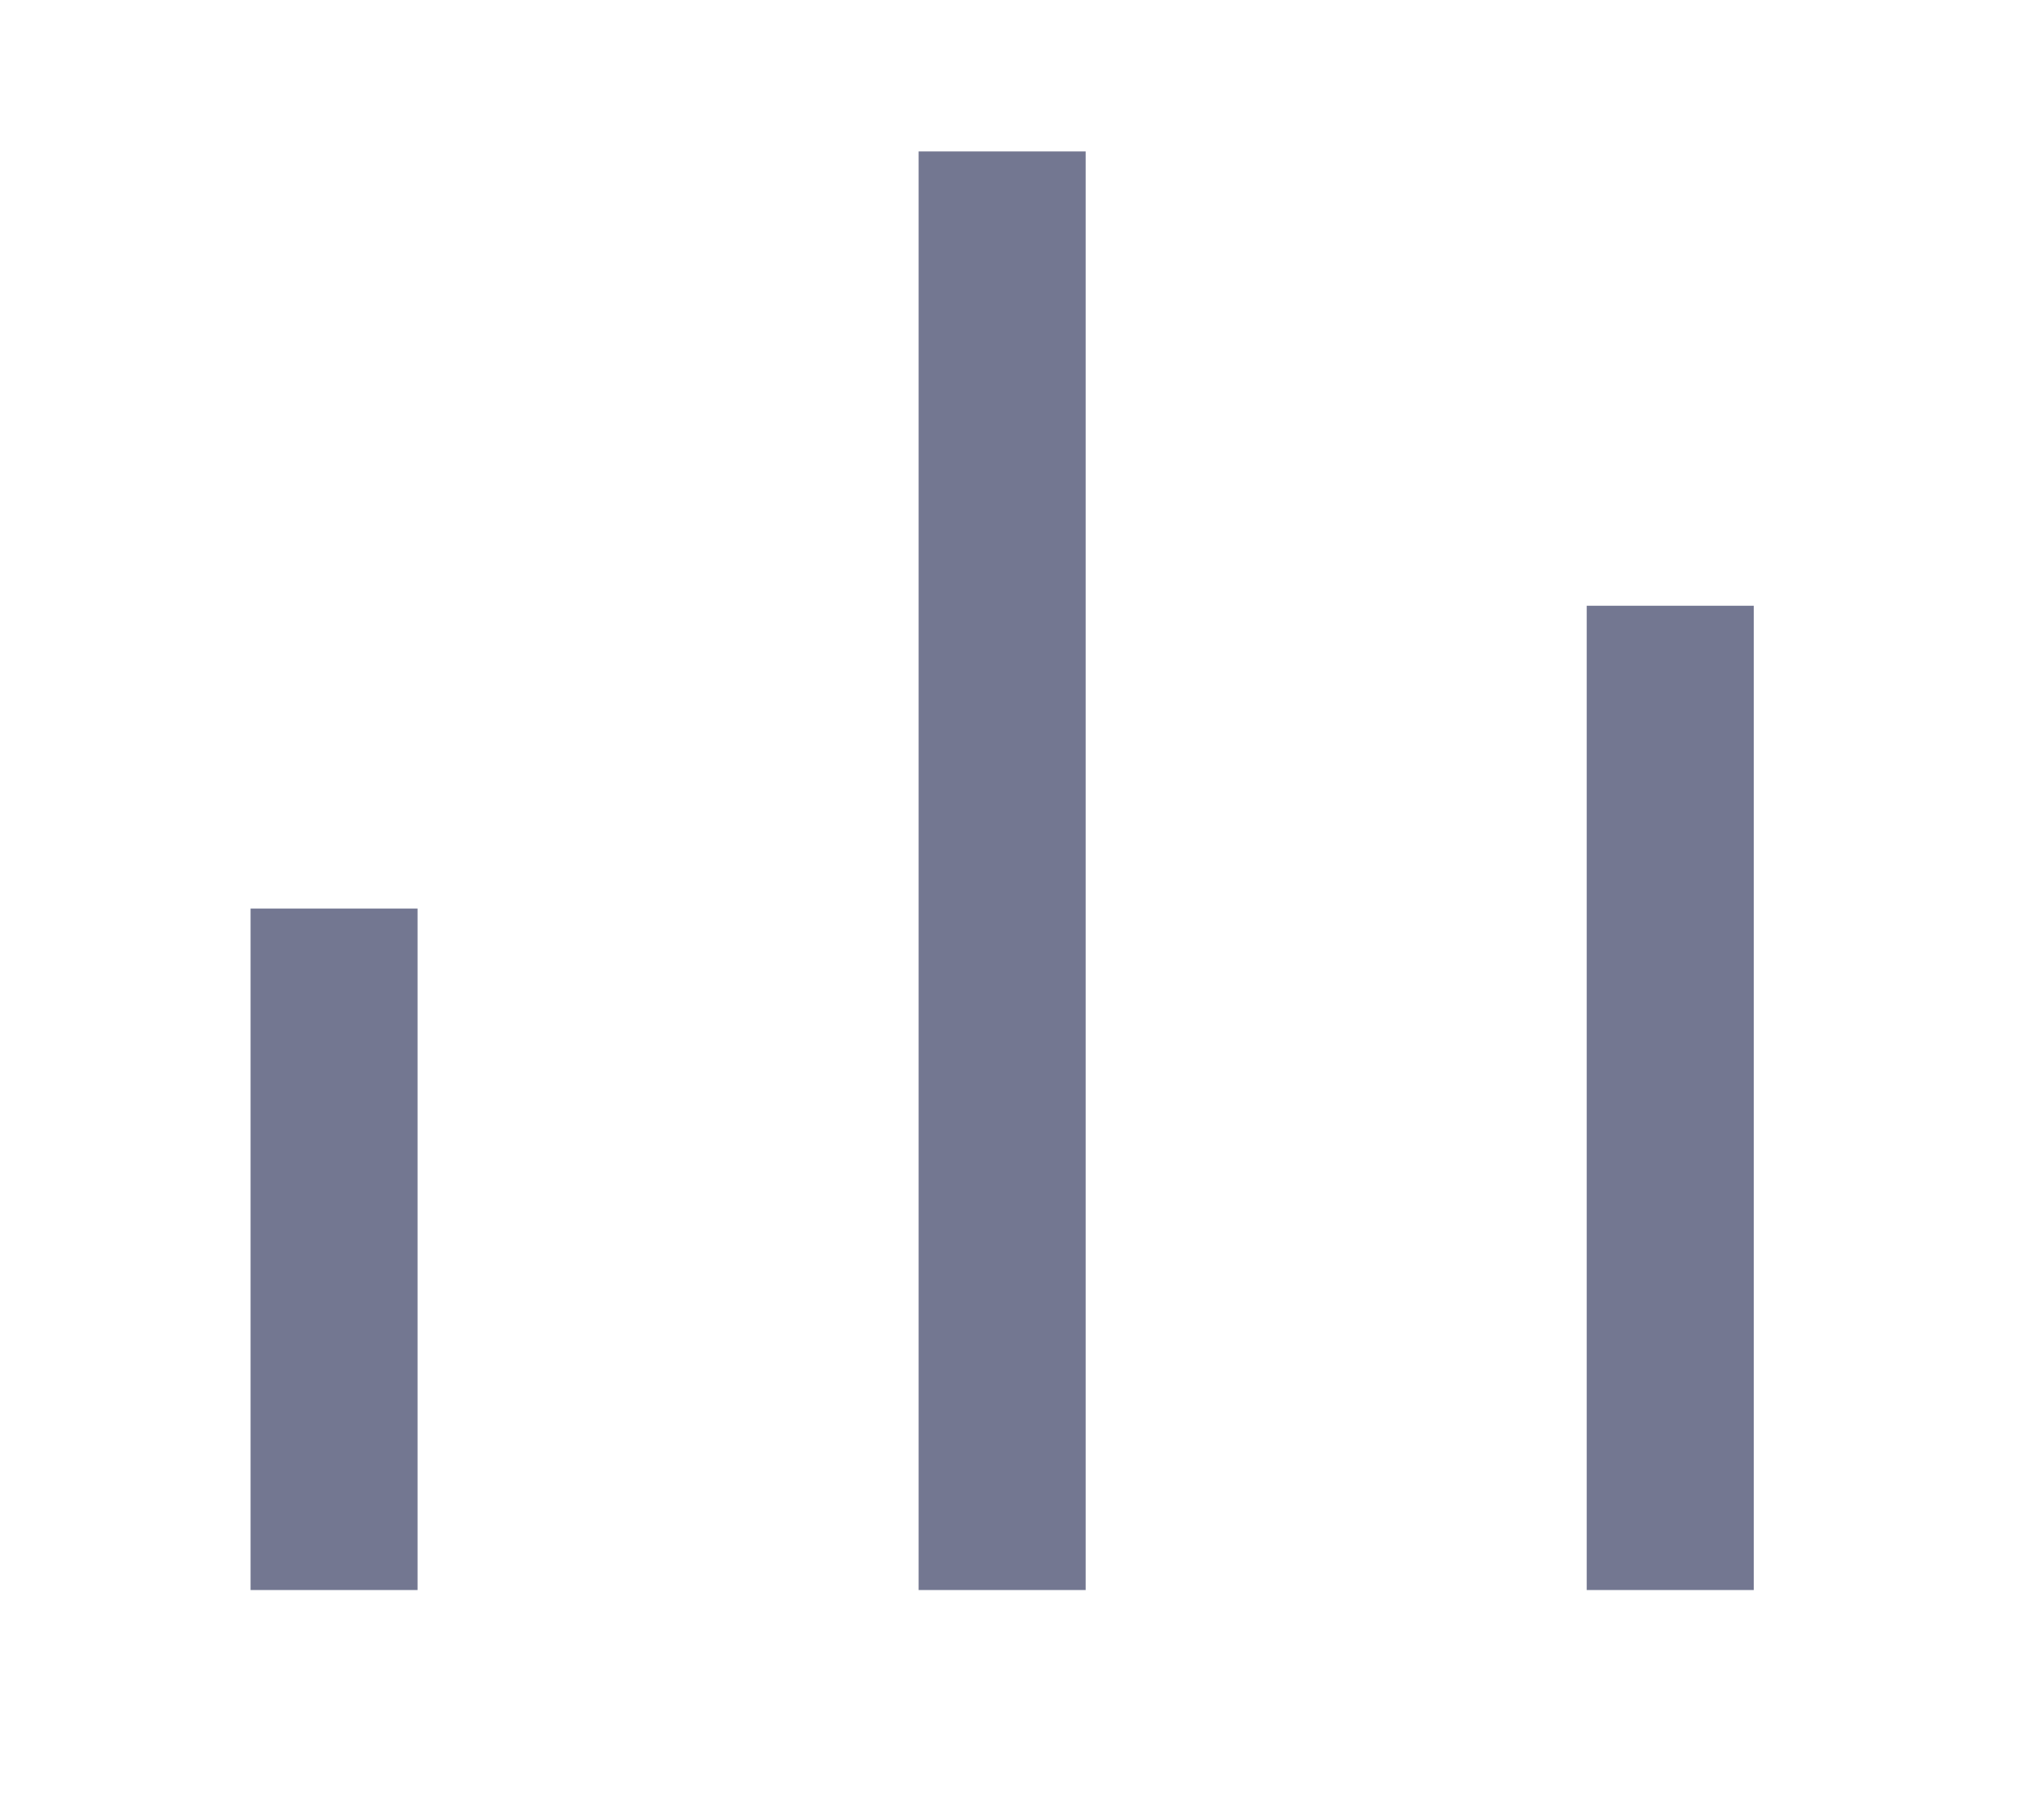 <svg width="36" height="32" viewBox="0 0 36 32" fill="none" xmlns="http://www.w3.org/2000/svg">
<path d="M4.413 16H7.354V28H4.413V16ZM27.946 10.667H30.888V28H27.946V10.667ZM16.179 2.667H19.121V28H16.179V2.667Z" fill="#737791"/>
</svg>
